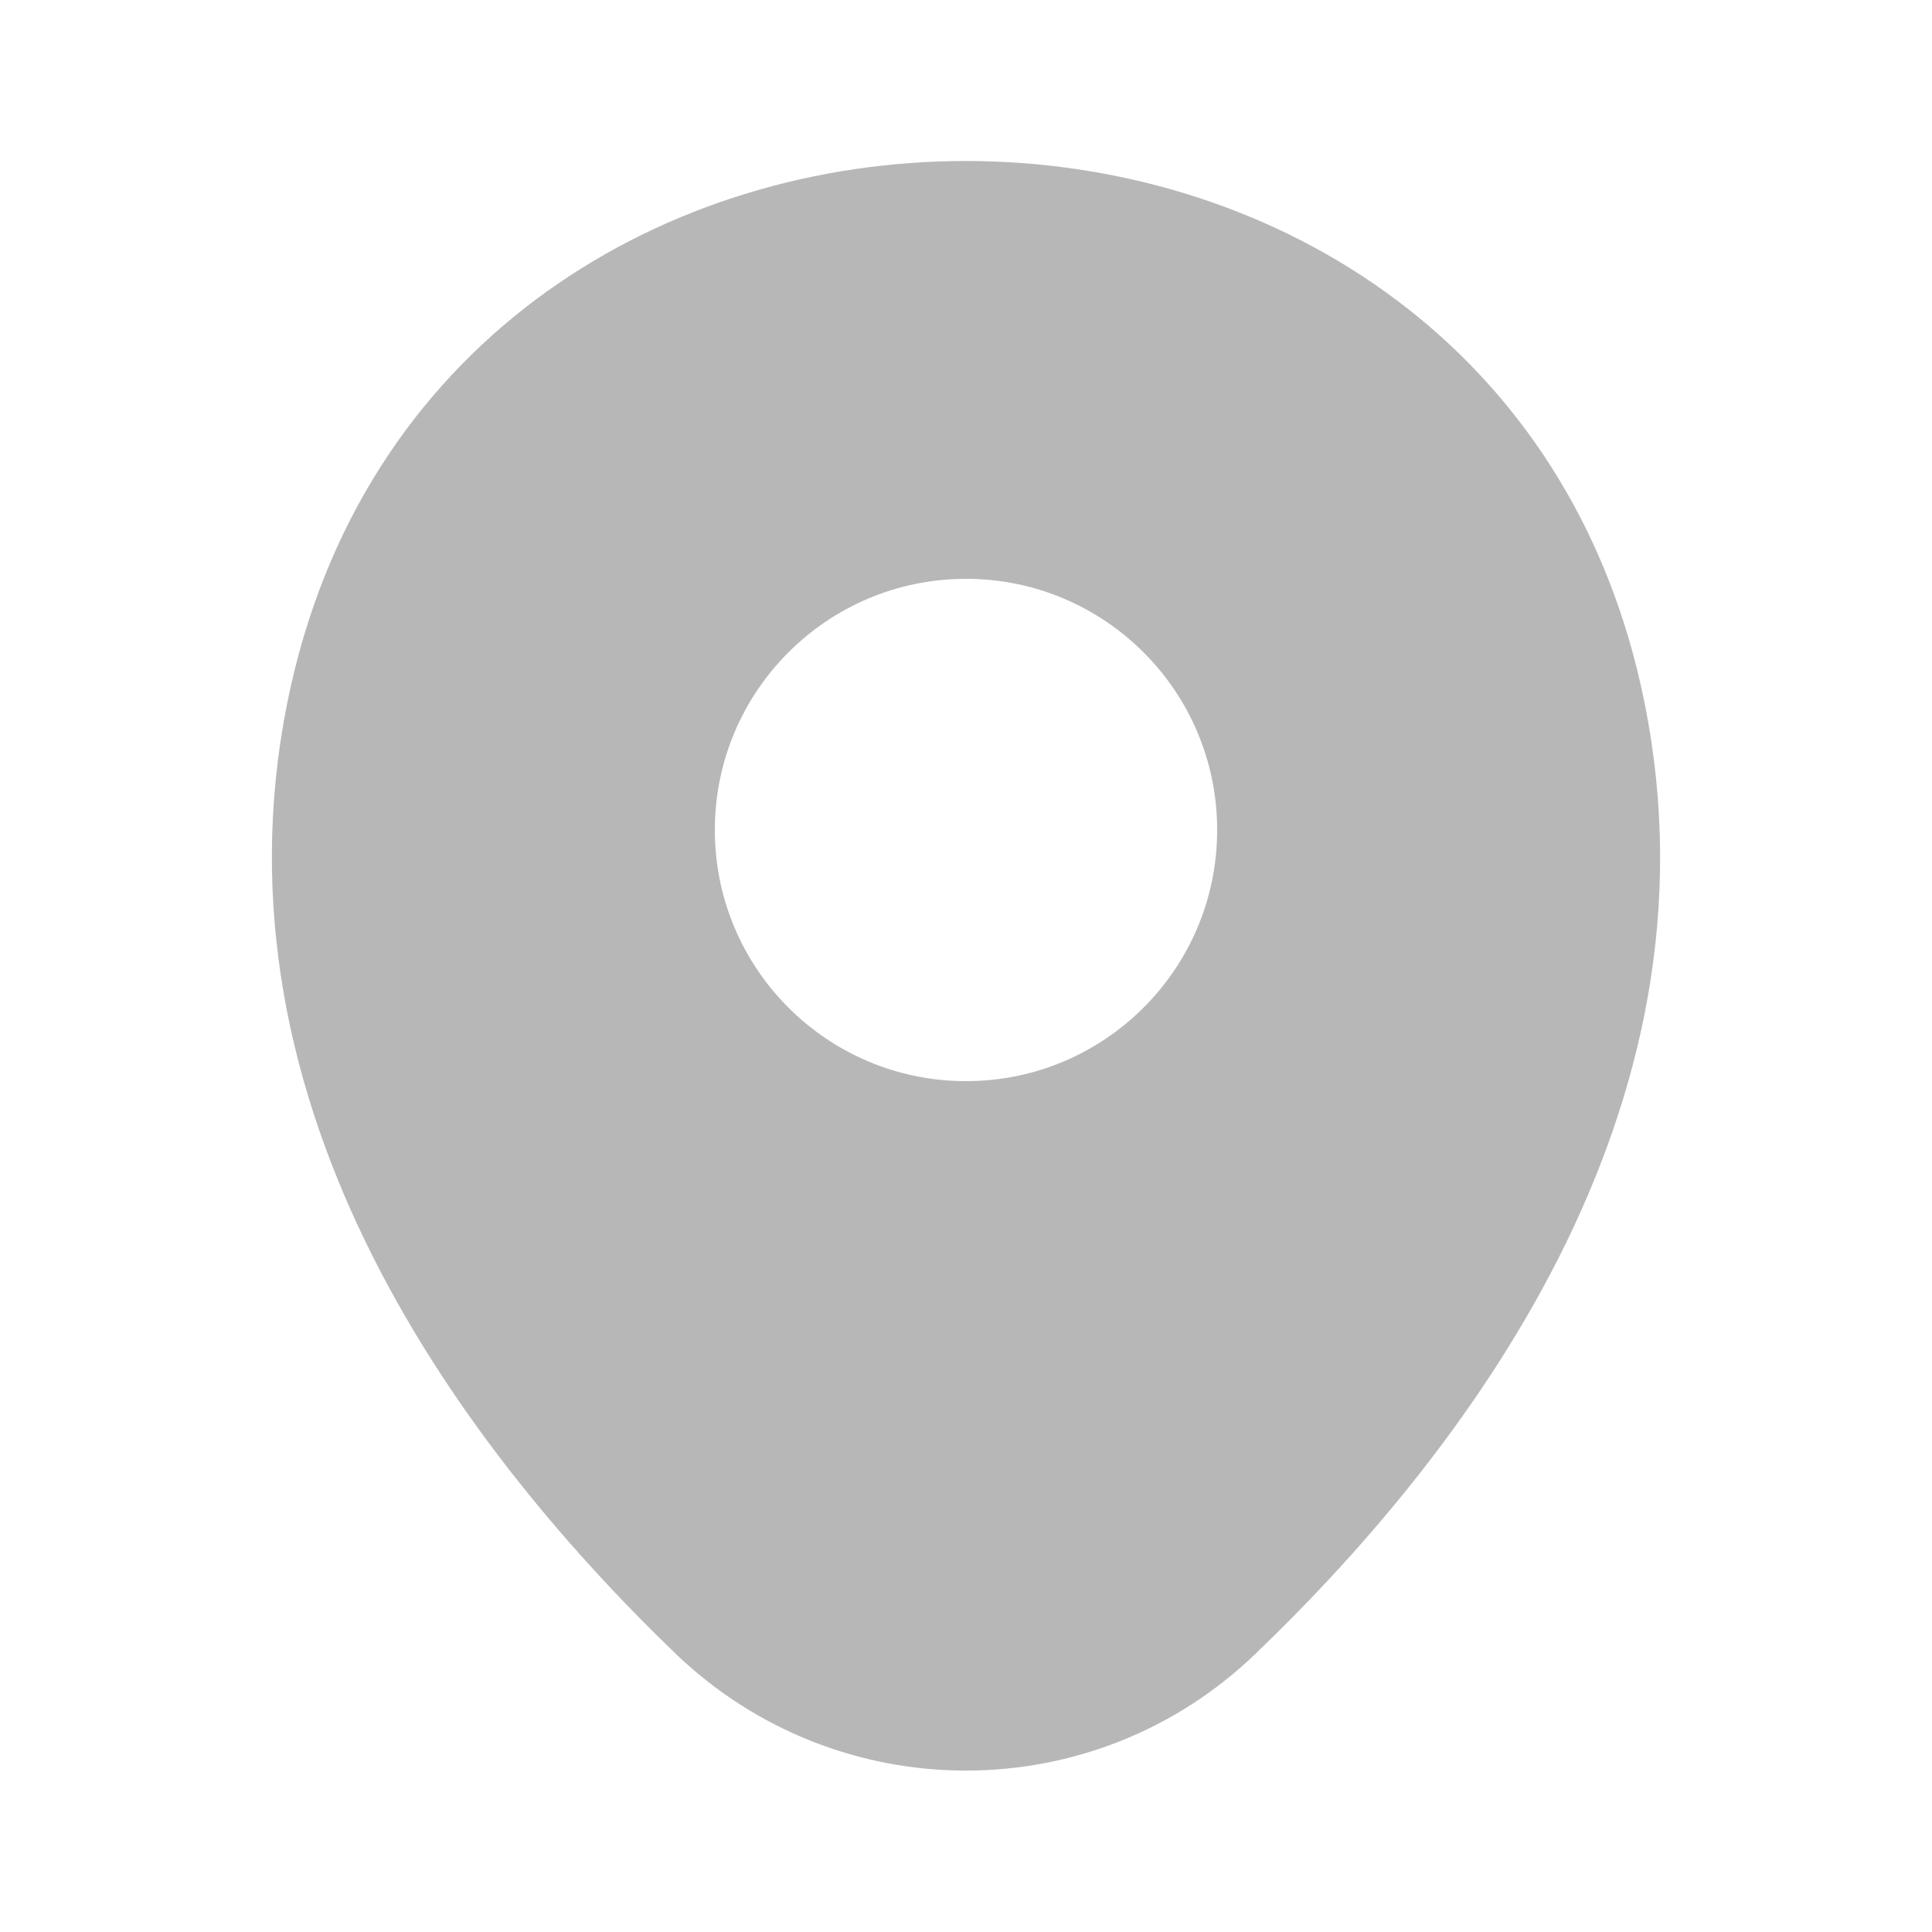 <svg width="20" height="20" viewBox="0 0 20 20" fill="none" xmlns="http://www.w3.org/2000/svg">
<path fill-rule="evenodd" clip-rule="evenodd" d="M16.983 7.083C15.35 -0.133 4.658 -0.142 3.017 7.075C2.058 11.308 4.692 14.9 6.992 17.117C8.675 18.733 11.325 18.733 13 17.117C15.308 14.9 17.942 11.317 16.983 7.083ZM12.6 8.592C12.6 10.028 11.436 11.192 10 11.192C8.564 11.192 7.4 10.028 7.4 8.592C7.4 7.156 8.564 5.992 10 5.992C11.436 5.992 12.6 7.156 12.6 8.592Z" fill="#B7B7B7"/>
</svg>
